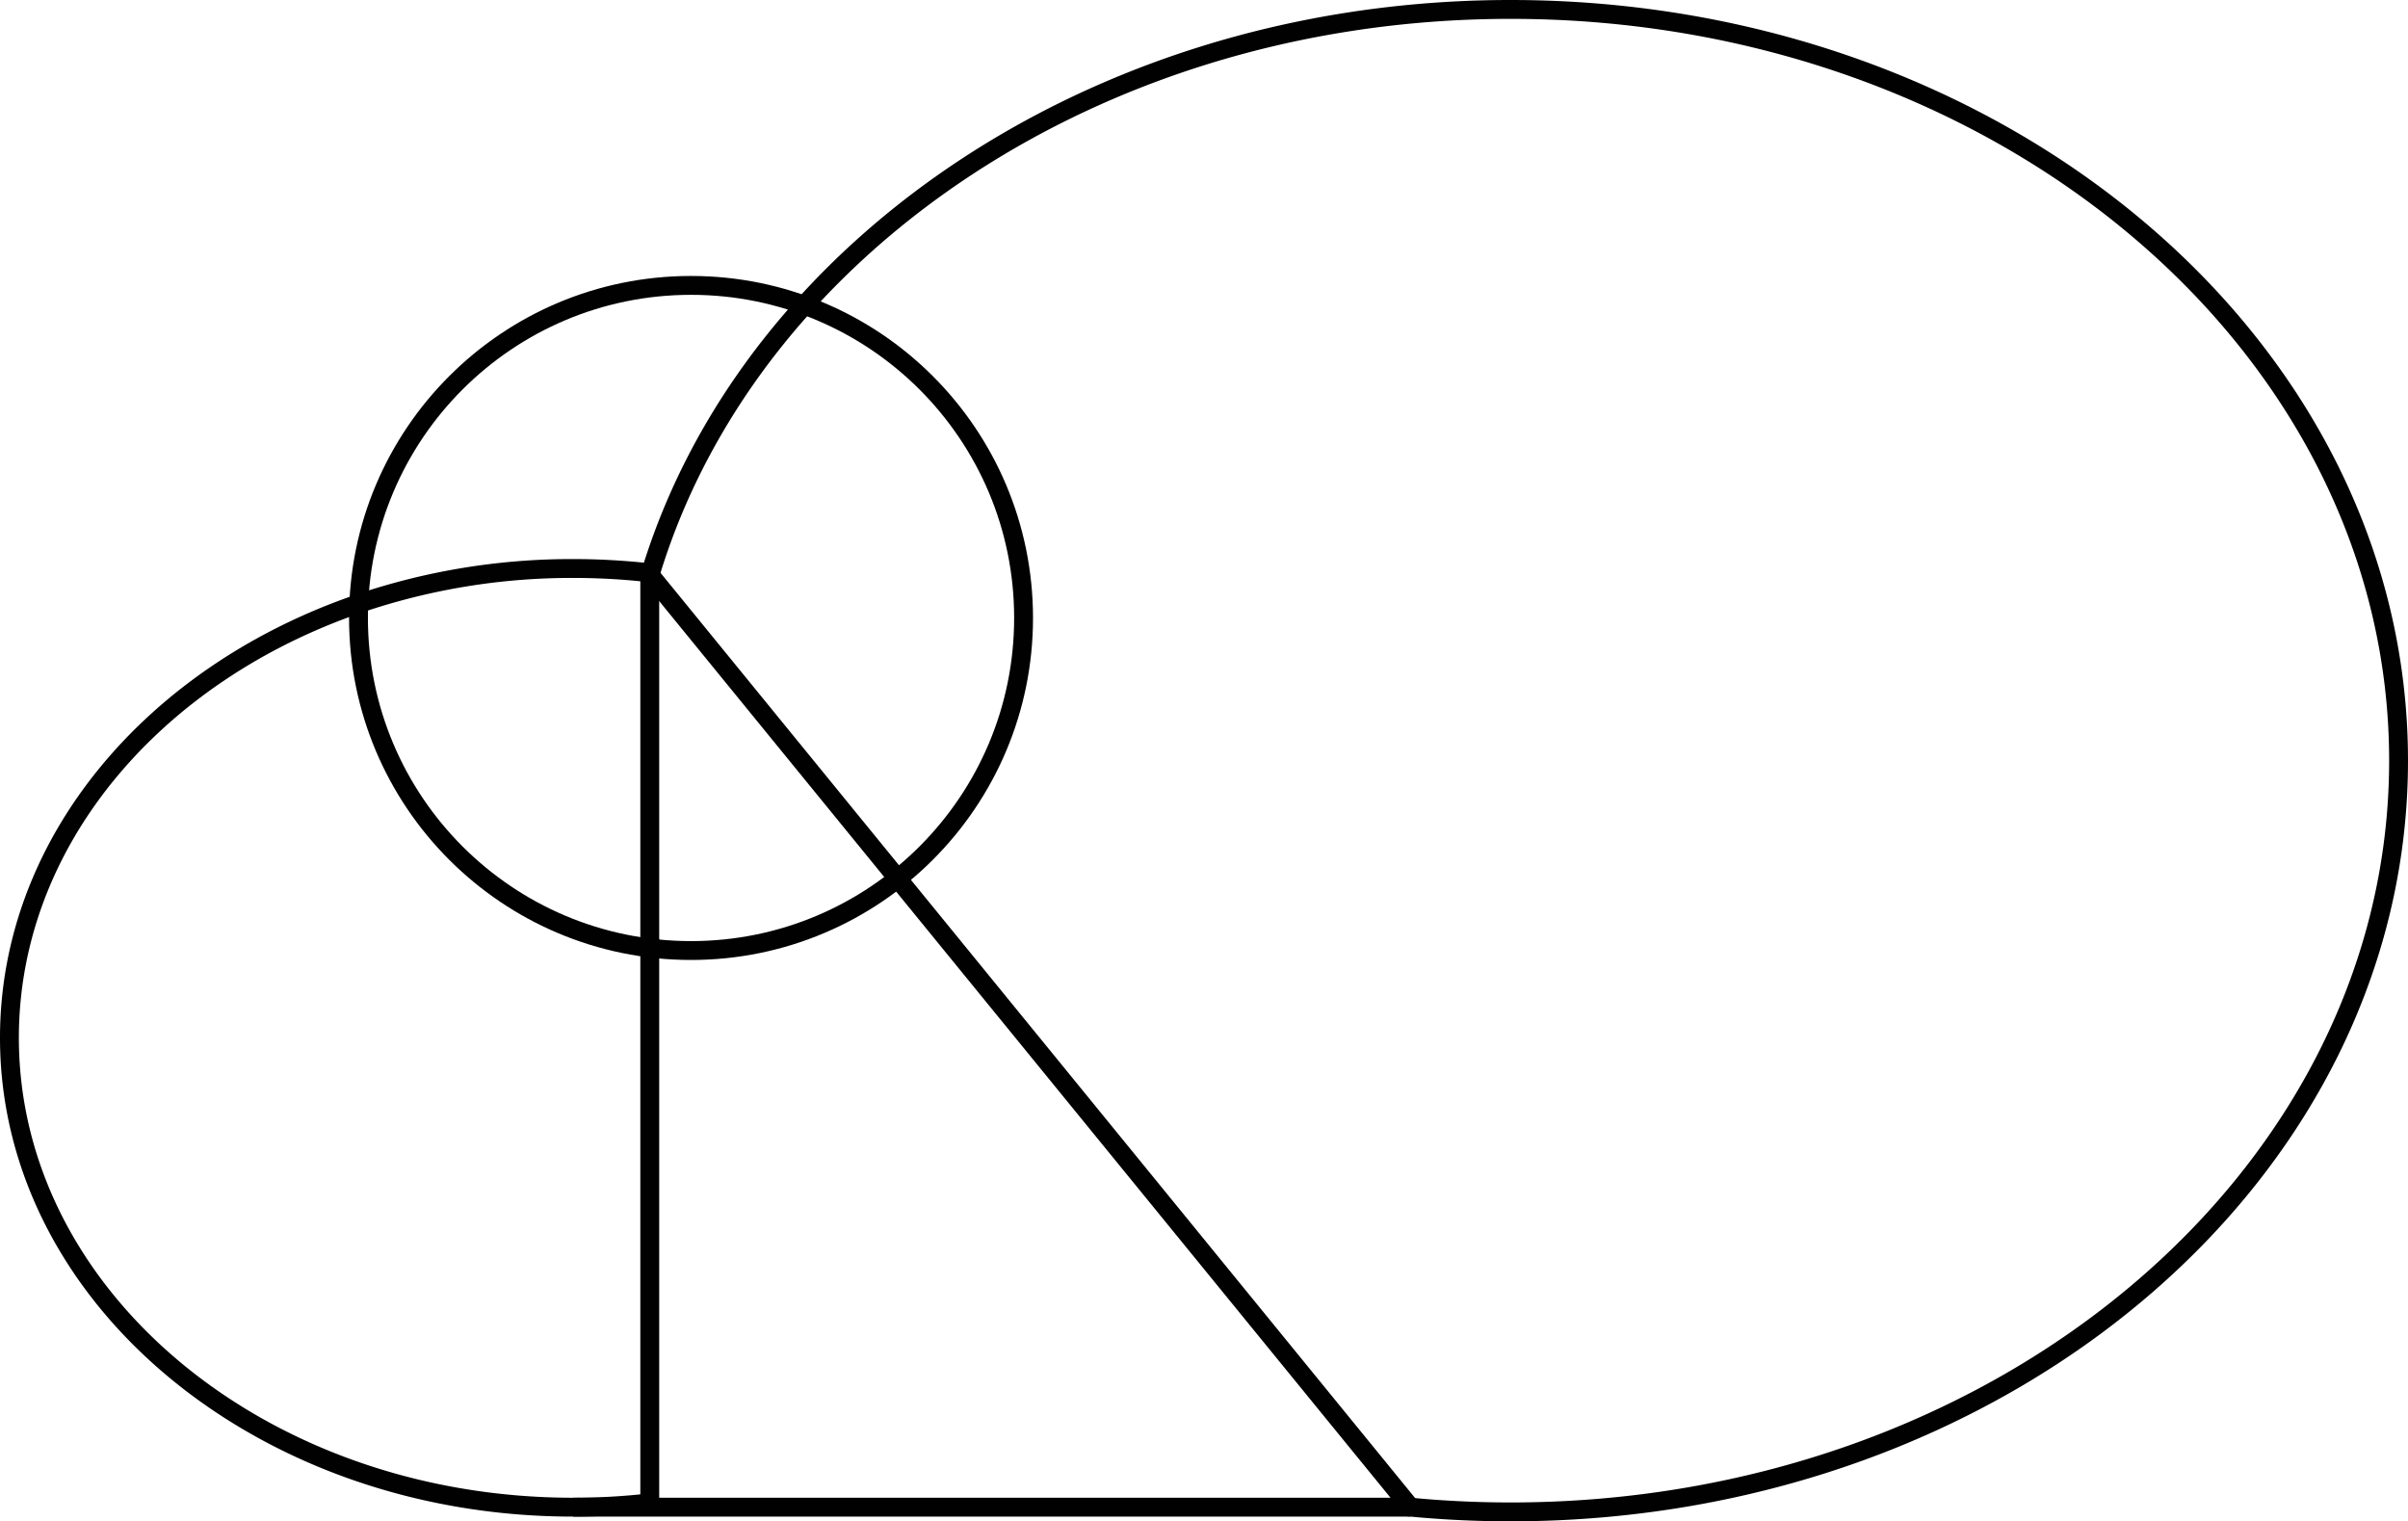 <svg id="Capa_1" data-name="Capa 1" xmlns="http://www.w3.org/2000/svg" viewBox="0 0 1021 645"><defs><style>.cls-1{fill:none;stroke:#010101;stroke-miterlimit:10;stroke-width:8px;}</style></defs><title>logo_para_animacionFlexi</title><circle class="cls-1" cx="293" cy="262" r="141"/><path class="cls-1" d="M1174.72,699.31q21.78,2.18,44.28,2.19c207.94,0,376.5-142.6,376.5-318.5S1426.94,64.5,1219,64.5c-122.92,0-232.09,49.83-300.79,126.92-29.82,33.44-52,72-64.42,113.88a2.77,2.77,0,0,0-.12.41" transform="translate(-578.5 -60.5)"/><path class="cls-1" d="M855,462.54c-.33-1-.65-2.08-1-3.13" transform="translate(-578.5 -60.5)"/><path class="cls-1" d="M854,303.33l-.21,0a288.37,288.37,0,0,0-32.29-1.8,280.34,280.34,0,0,0-90.87,14.89C643.7,346.17,582.5,417.39,582.5,500.5c0,109.9,107,199,239,199a287.37,287.37,0,0,0,32.5-1.83" transform="translate(-578.5 -60.5)"/><line class="cls-1" x1="598" y1="639" x2="243" y2="639"/><line class="cls-1" x1="275.5" y1="242.5" x2="275.5" y2="638.5"/><line class="cls-1" x1="598" y1="639" x2="275" y2="243"/></svg>